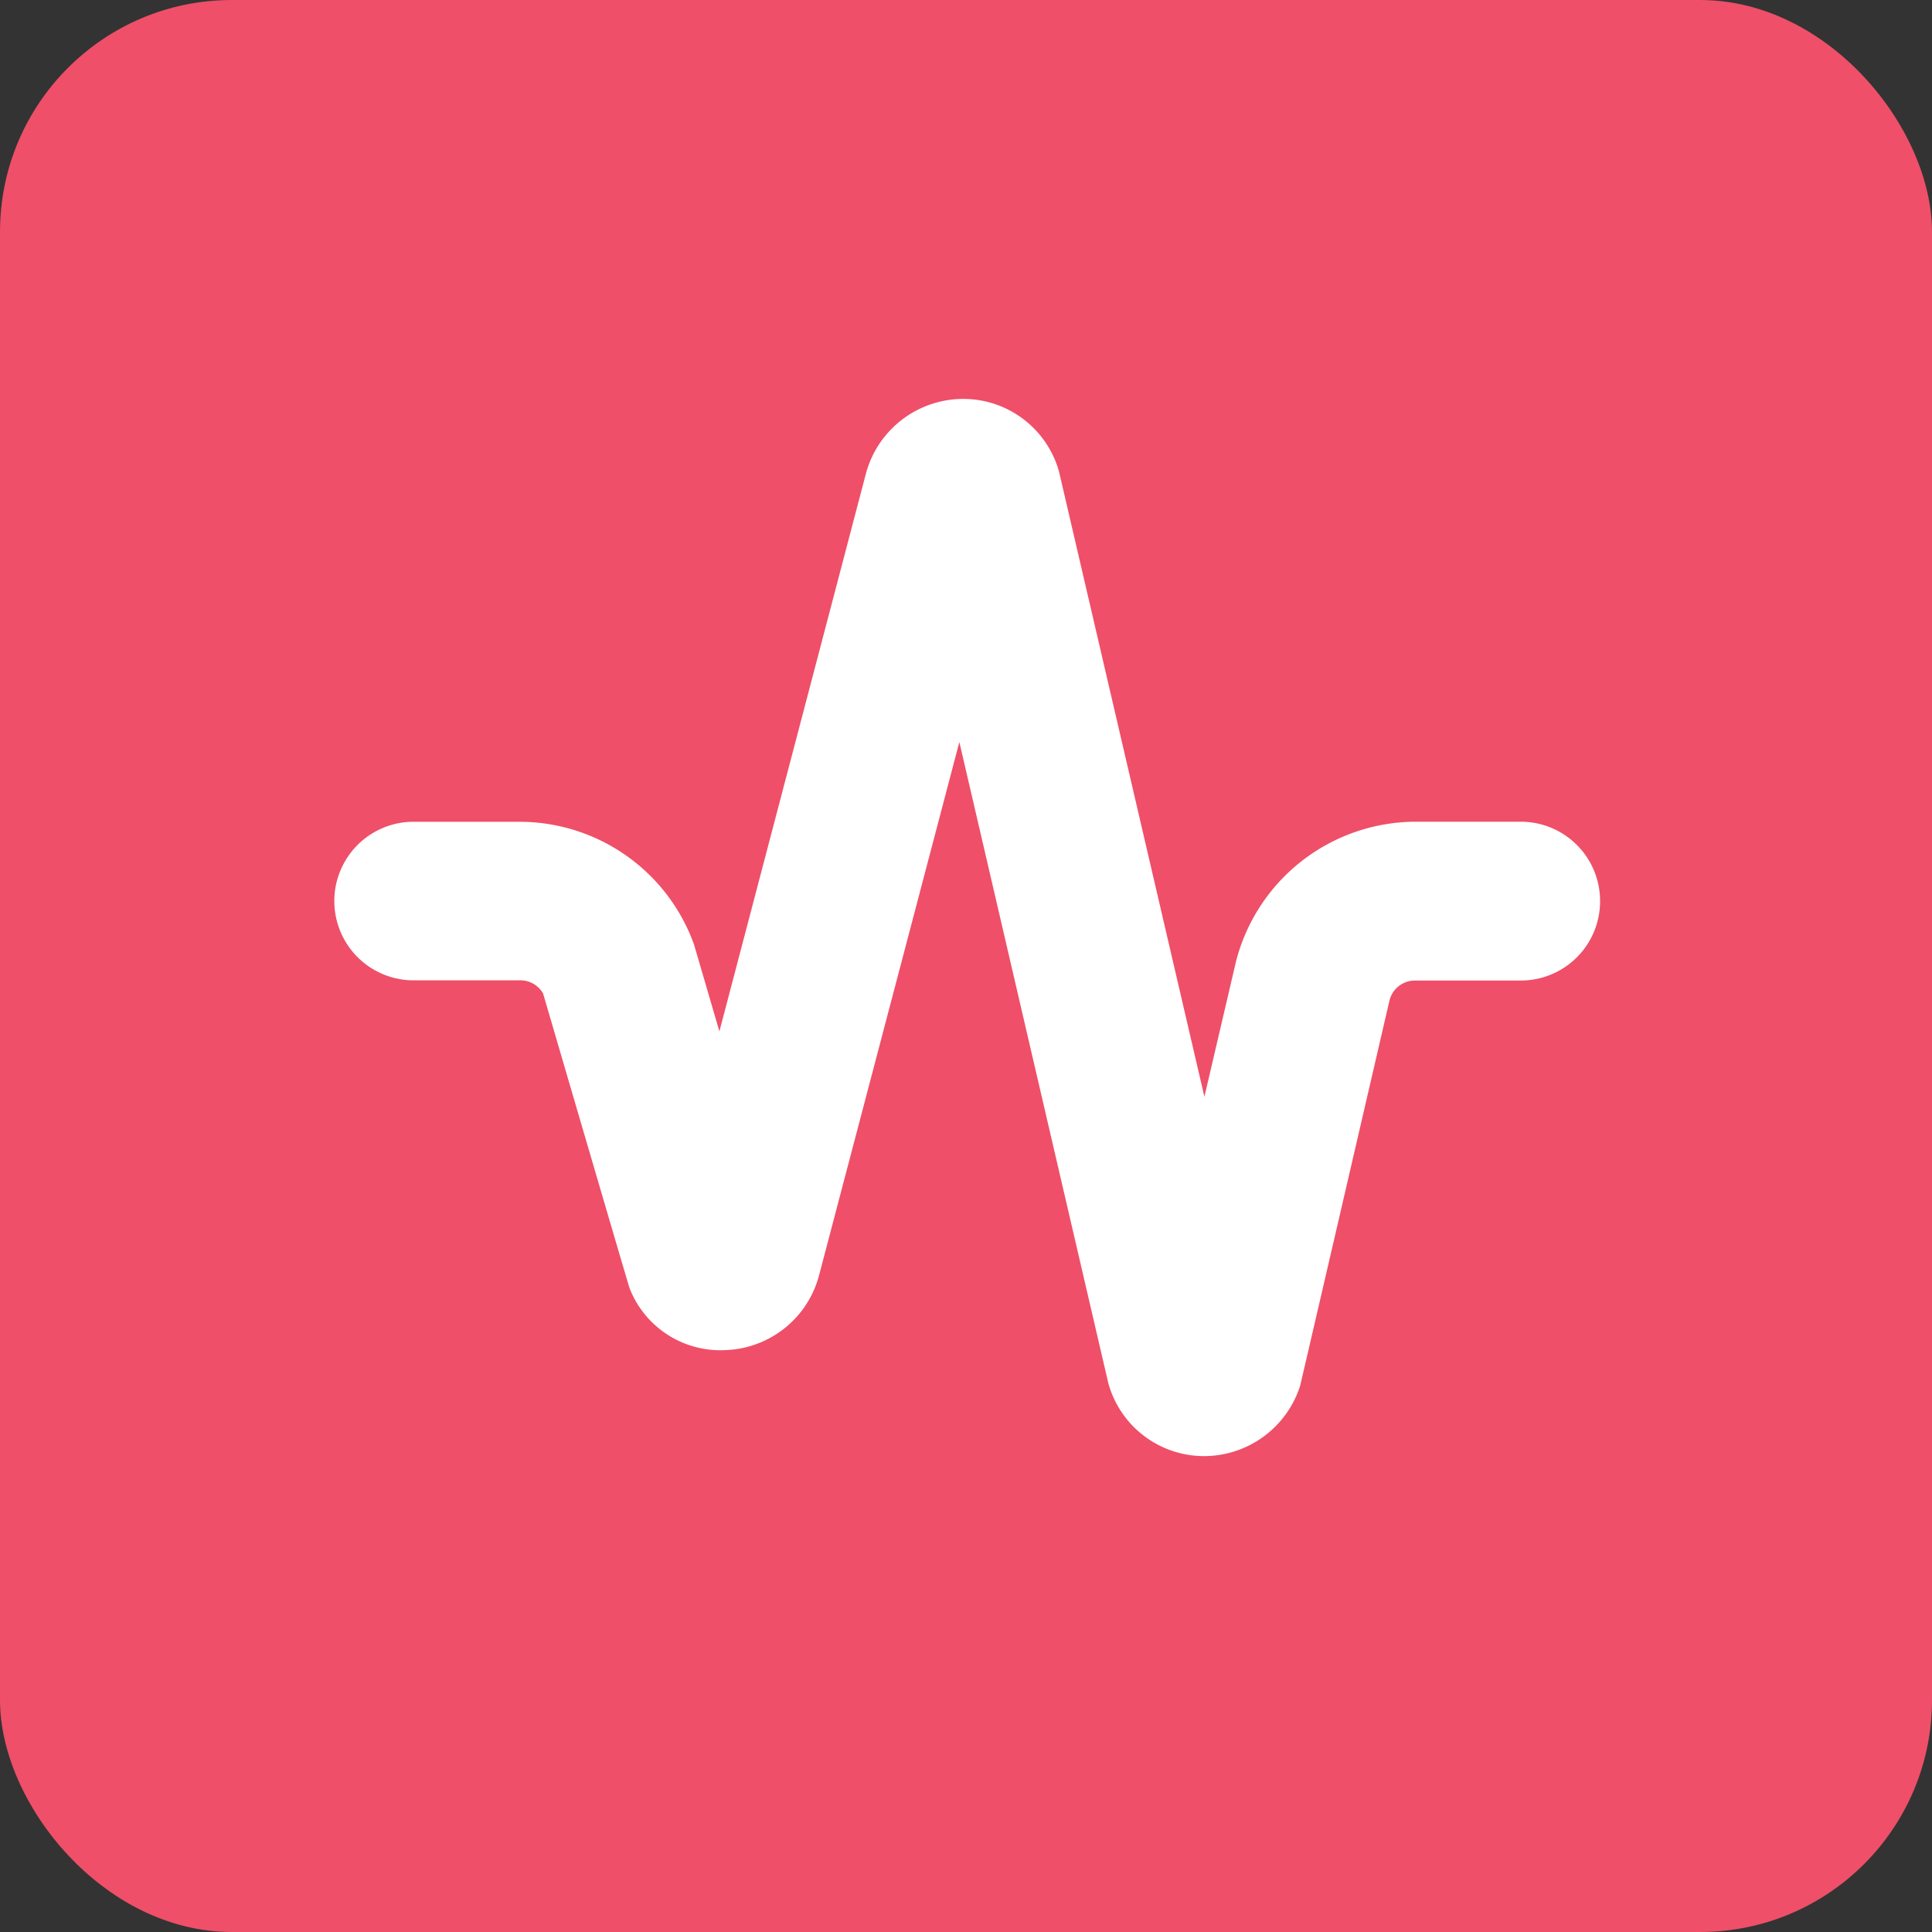 <svg xmlns="http://www.w3.org/2000/svg" width="25" height="25" viewBox="0 0 25 25">
  <rect x="0" y="0" width="25" height="25" fill="#333333" stroke="none"/>
  <g id="Group_9597" data-name="Group 9597" transform="translate(-211 -328)">
    <rect id="Rectangle_454" data-name="Rectangle 454" width="25" height="25" rx="3" transform="translate(211 328)" fill="#ef4f68"/>
    <path id="heart-rate" d="M16.411,8.5a1.026,1.026,0,0,1-1.026,1.026H14.017a.34.34,0,0,0-.33.253s-1.15,4.966-1.157,4.99a1.307,1.307,0,0,1-1.253.911,1.286,1.286,0,0,1-1.229-.942L8.12,6.44,6.3,13.358a1.3,1.3,0,0,1-1.2.95,1.261,1.261,0,0,1-1.247-.8c-.014-.034-1.12-3.816-1.12-3.816a.342.342,0,0,0-.3-.169H1.026a1.026,1.026,0,0,1,0-2.051H2.433A2.4,2.4,0,0,1,4.686,9.058l.329,1.126,1.9-7.233A1.305,1.305,0,0,1,8.19,2a1.286,1.286,0,0,1,1.22.942l1.881,8.088L11.7,9.278a2.406,2.406,0,0,1,2.32-1.807h1.368A1.026,1.026,0,0,1,16.411,8.5Z" transform="translate(215.294 331.162)" fill="#fff"/>
  </g>
</svg>

